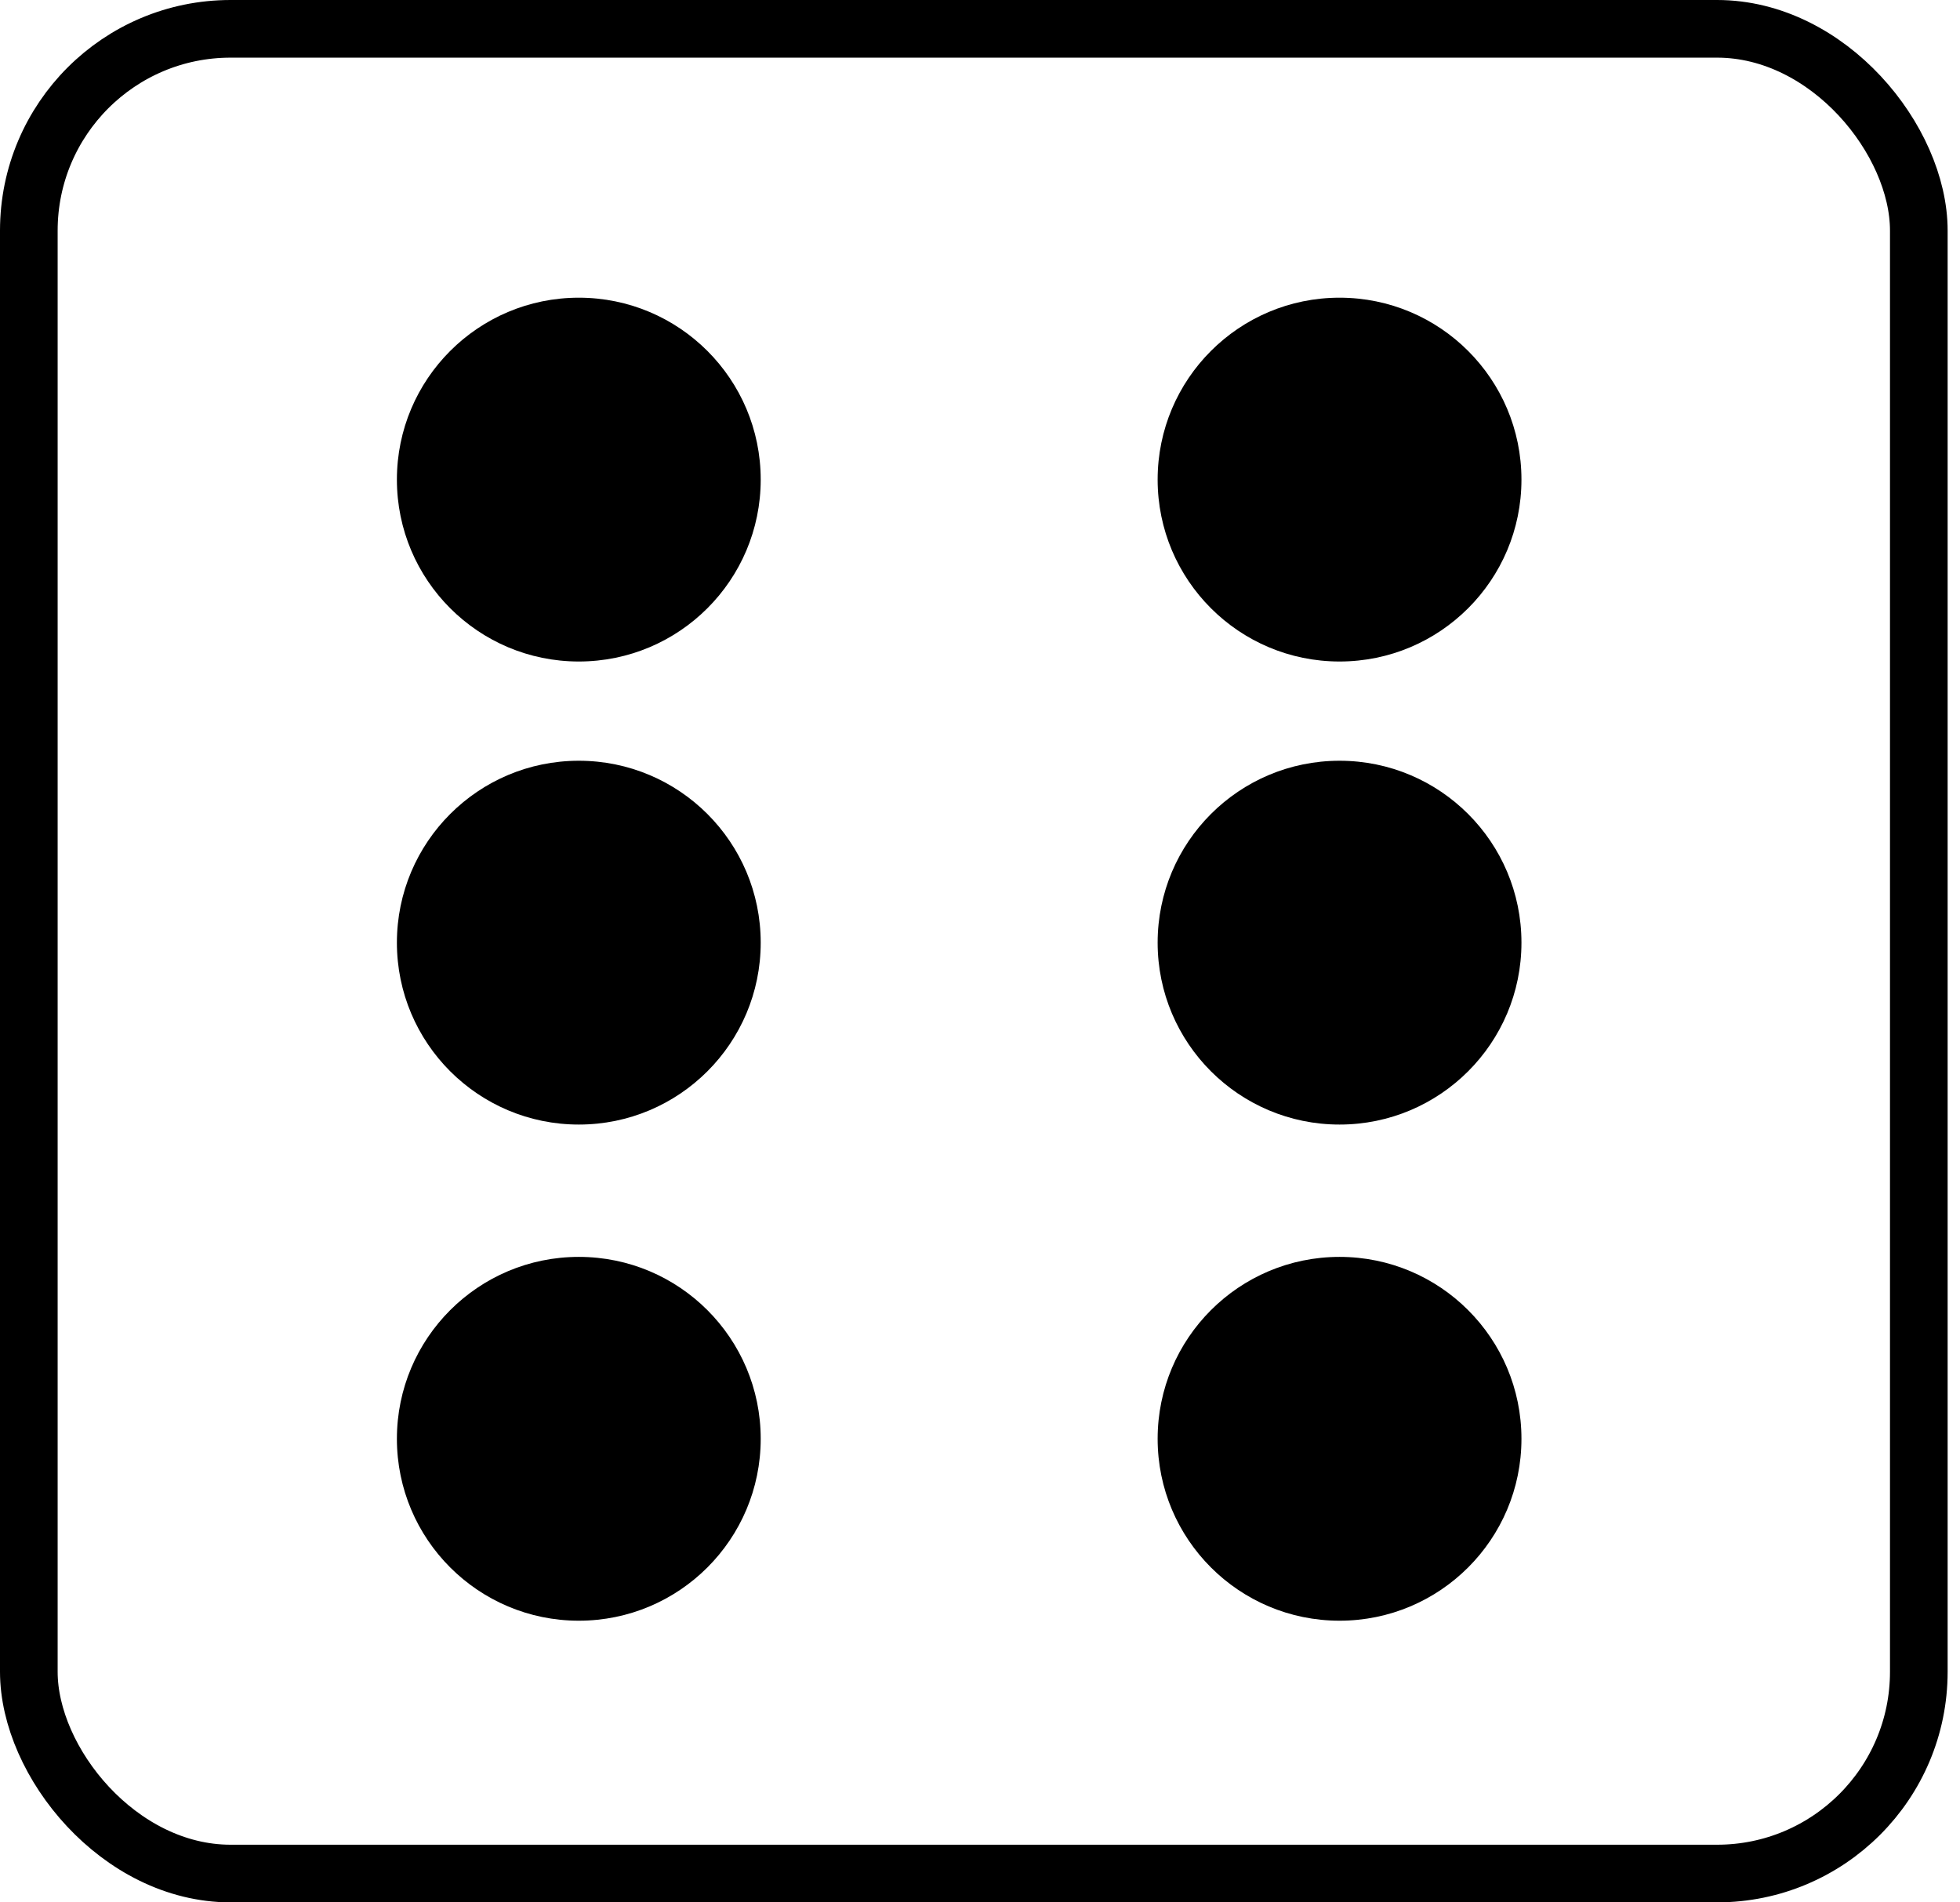 <svg width="68" height="66" viewBox="0 0 68 66" fill="none" xmlns="http://www.w3.org/2000/svg">
<rect x="1" y="1" width="65.571" height="64" rx="7" stroke="black" stroke-width="2"/>
<circle cx="46.474" cy="16.639" r="6.311" fill="black"/>
<circle cx="20.081" cy="16.639" r="6.311" fill="black"/>
<circle cx="46.474" cy="32.704" r="6.311" fill="black"/>
<circle cx="20.081" cy="32.704" r="6.311" fill="black"/>
<circle cx="46.474" cy="49.917" r="6.311" fill="black"/>
<circle cx="20.081" cy="49.917" r="6.311" fill="black"/>
</svg>
